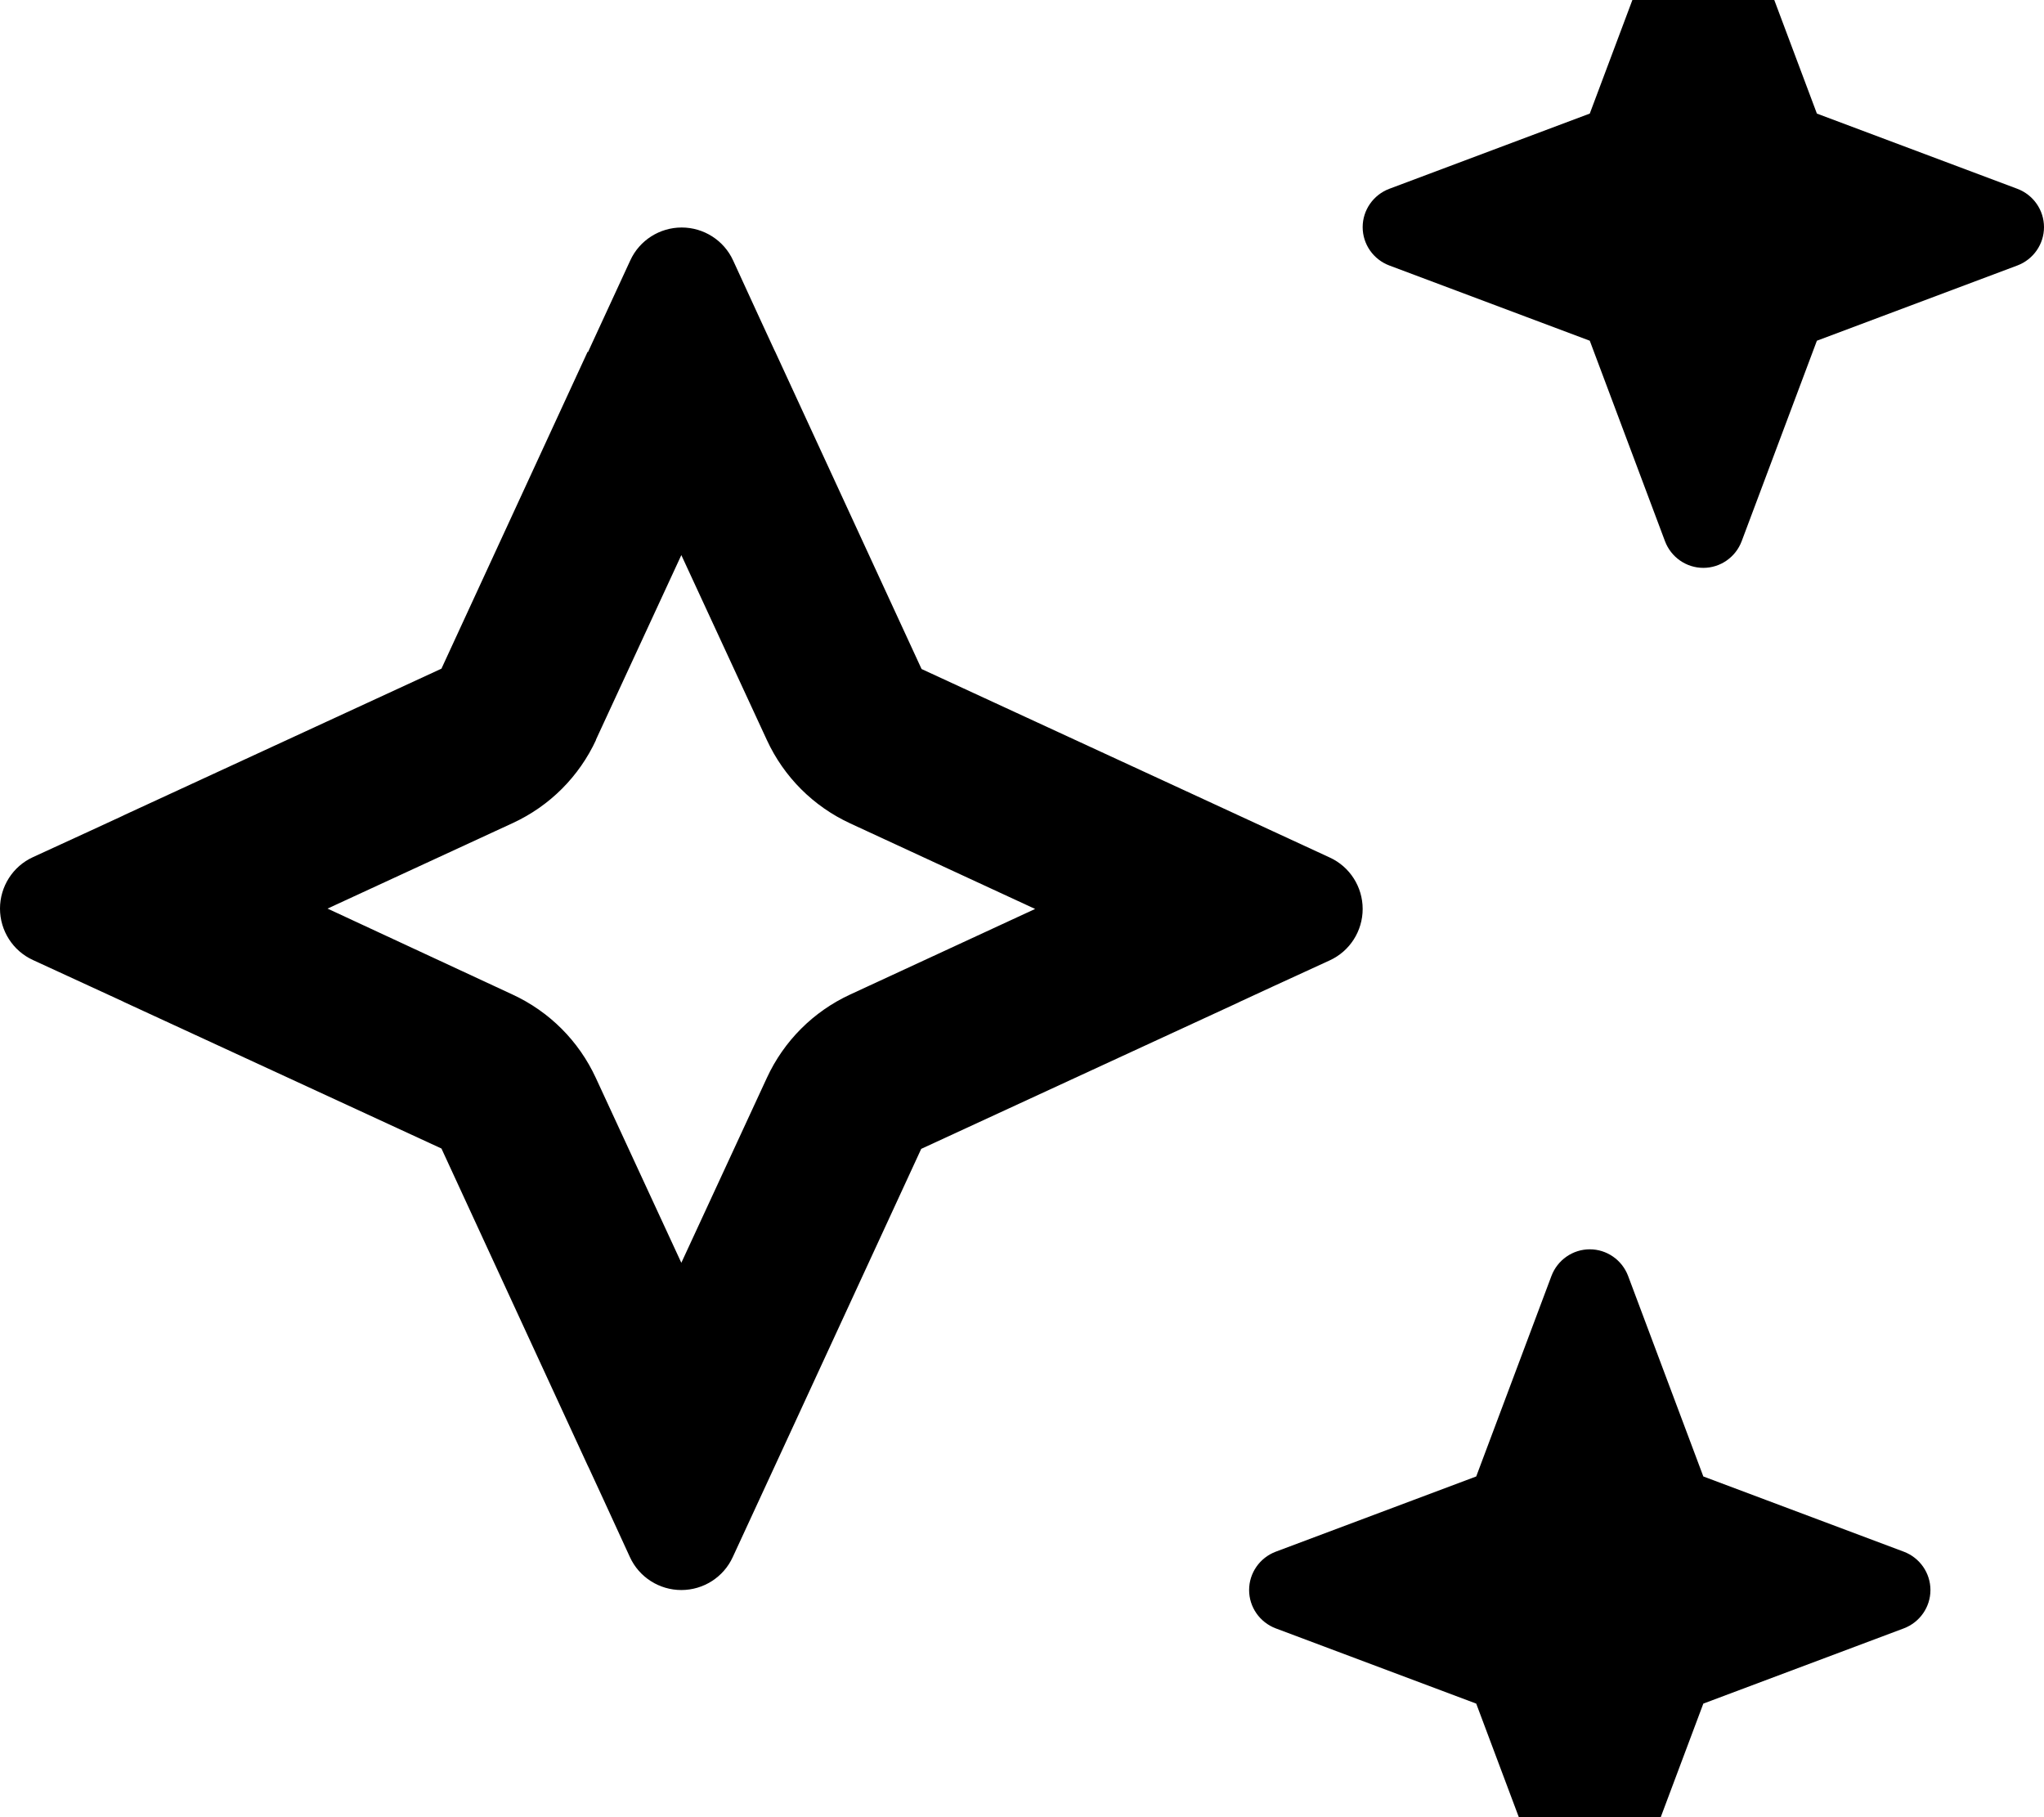 <svg fill="currentColor" xmlns="http://www.w3.org/2000/svg" viewBox="0 0 576 512"><!--! Font Awesome Pro 7.0.1 by @fontawesome - https://fontawesome.com License - https://fontawesome.com/license (Commercial License) Copyright 2025 Fonticons, Inc. --><path fill="currentColor" d="M391.5 53.2c-4.5 1.7-7.5 6-7.5 10.8s3 9.1 7.5 10.8L448 96 469.2 152.5c1.7 4.5 6 7.5 10.8 7.5s9.1-3 10.8-7.5L512 96 568.5 74.8c4.5-1.7 7.5-6 7.5-10.8s-3-9.1-7.5-10.8L512 32 490.8-24.5c-1.7-4.5-6-7.5-10.8-7.5s-9.1 3-10.8 7.5L448 32 391.5 53.2zM167.9 208.5l24.1-52.1 24.1 52.1c4.8 10.4 13.1 18.7 23.5 23.5l52.1 24.1-52.1 24.1c-10.4 4.8-18.7 13.1-23.5 23.5l-24.1 52.1-24.1-52.1c-4.8-10.4-13.1-18.7-23.5-23.5L92.3 256 144.5 231.9c10.4-4.8 18.7-13.1 23.5-23.5zM165.6 99.1l-41.2 89.3-89.3 41.2-.6 .3c-3.9 1.8-12.3 5.7-25.2 11.6-5.7 2.6-9.3 8.3-9.3 14.5s3.6 11.9 9.3 14.5c12.9 5.9 21.2 9.8 25.2 11.6l.6 .3 89.3 41.2 41.2 89.3 .3 .6c1.8 3.9 5.7 12.3 11.6 25.2 2.6 5.7 8.3 9.3 14.5 9.3s11.9-3.6 14.5-9.3c14.4-31.1 15.1-32.7 53.1-115l89.3-41.2 .6-.3c3.9-1.8 12.3-5.7 25.2-11.6 5.7-2.6 9.3-8.3 9.3-14.5s-3.6-11.9-9.3-14.5c-31.1-14.4-32.7-15.1-115-53.1l-41.2-89.3-.3-.6c-1.8-3.9-5.7-12.3-11.6-25.2-2.6-5.7-8.3-9.3-14.5-9.3s-11.9 3.6-14.5 9.3c-13.8 29.8-11.5 25-11.9 25.8zM416 416l-56.5 21.2c-4.5 1.7-7.5 6-7.5 10.8s3 9.1 7.5 10.8L416 480 437.2 536.5c1.7 4.5 6 7.5 10.8 7.5s9.1-3 10.8-7.5L480 480 536.5 458.8c4.5-1.7 7.5-6 7.5-10.8s-3-9.1-7.5-10.8L480 416 458.8 359.5c-1.7-4.5-6-7.5-10.8-7.5s-9.1 3-10.8 7.5L416 416z"/></svg>